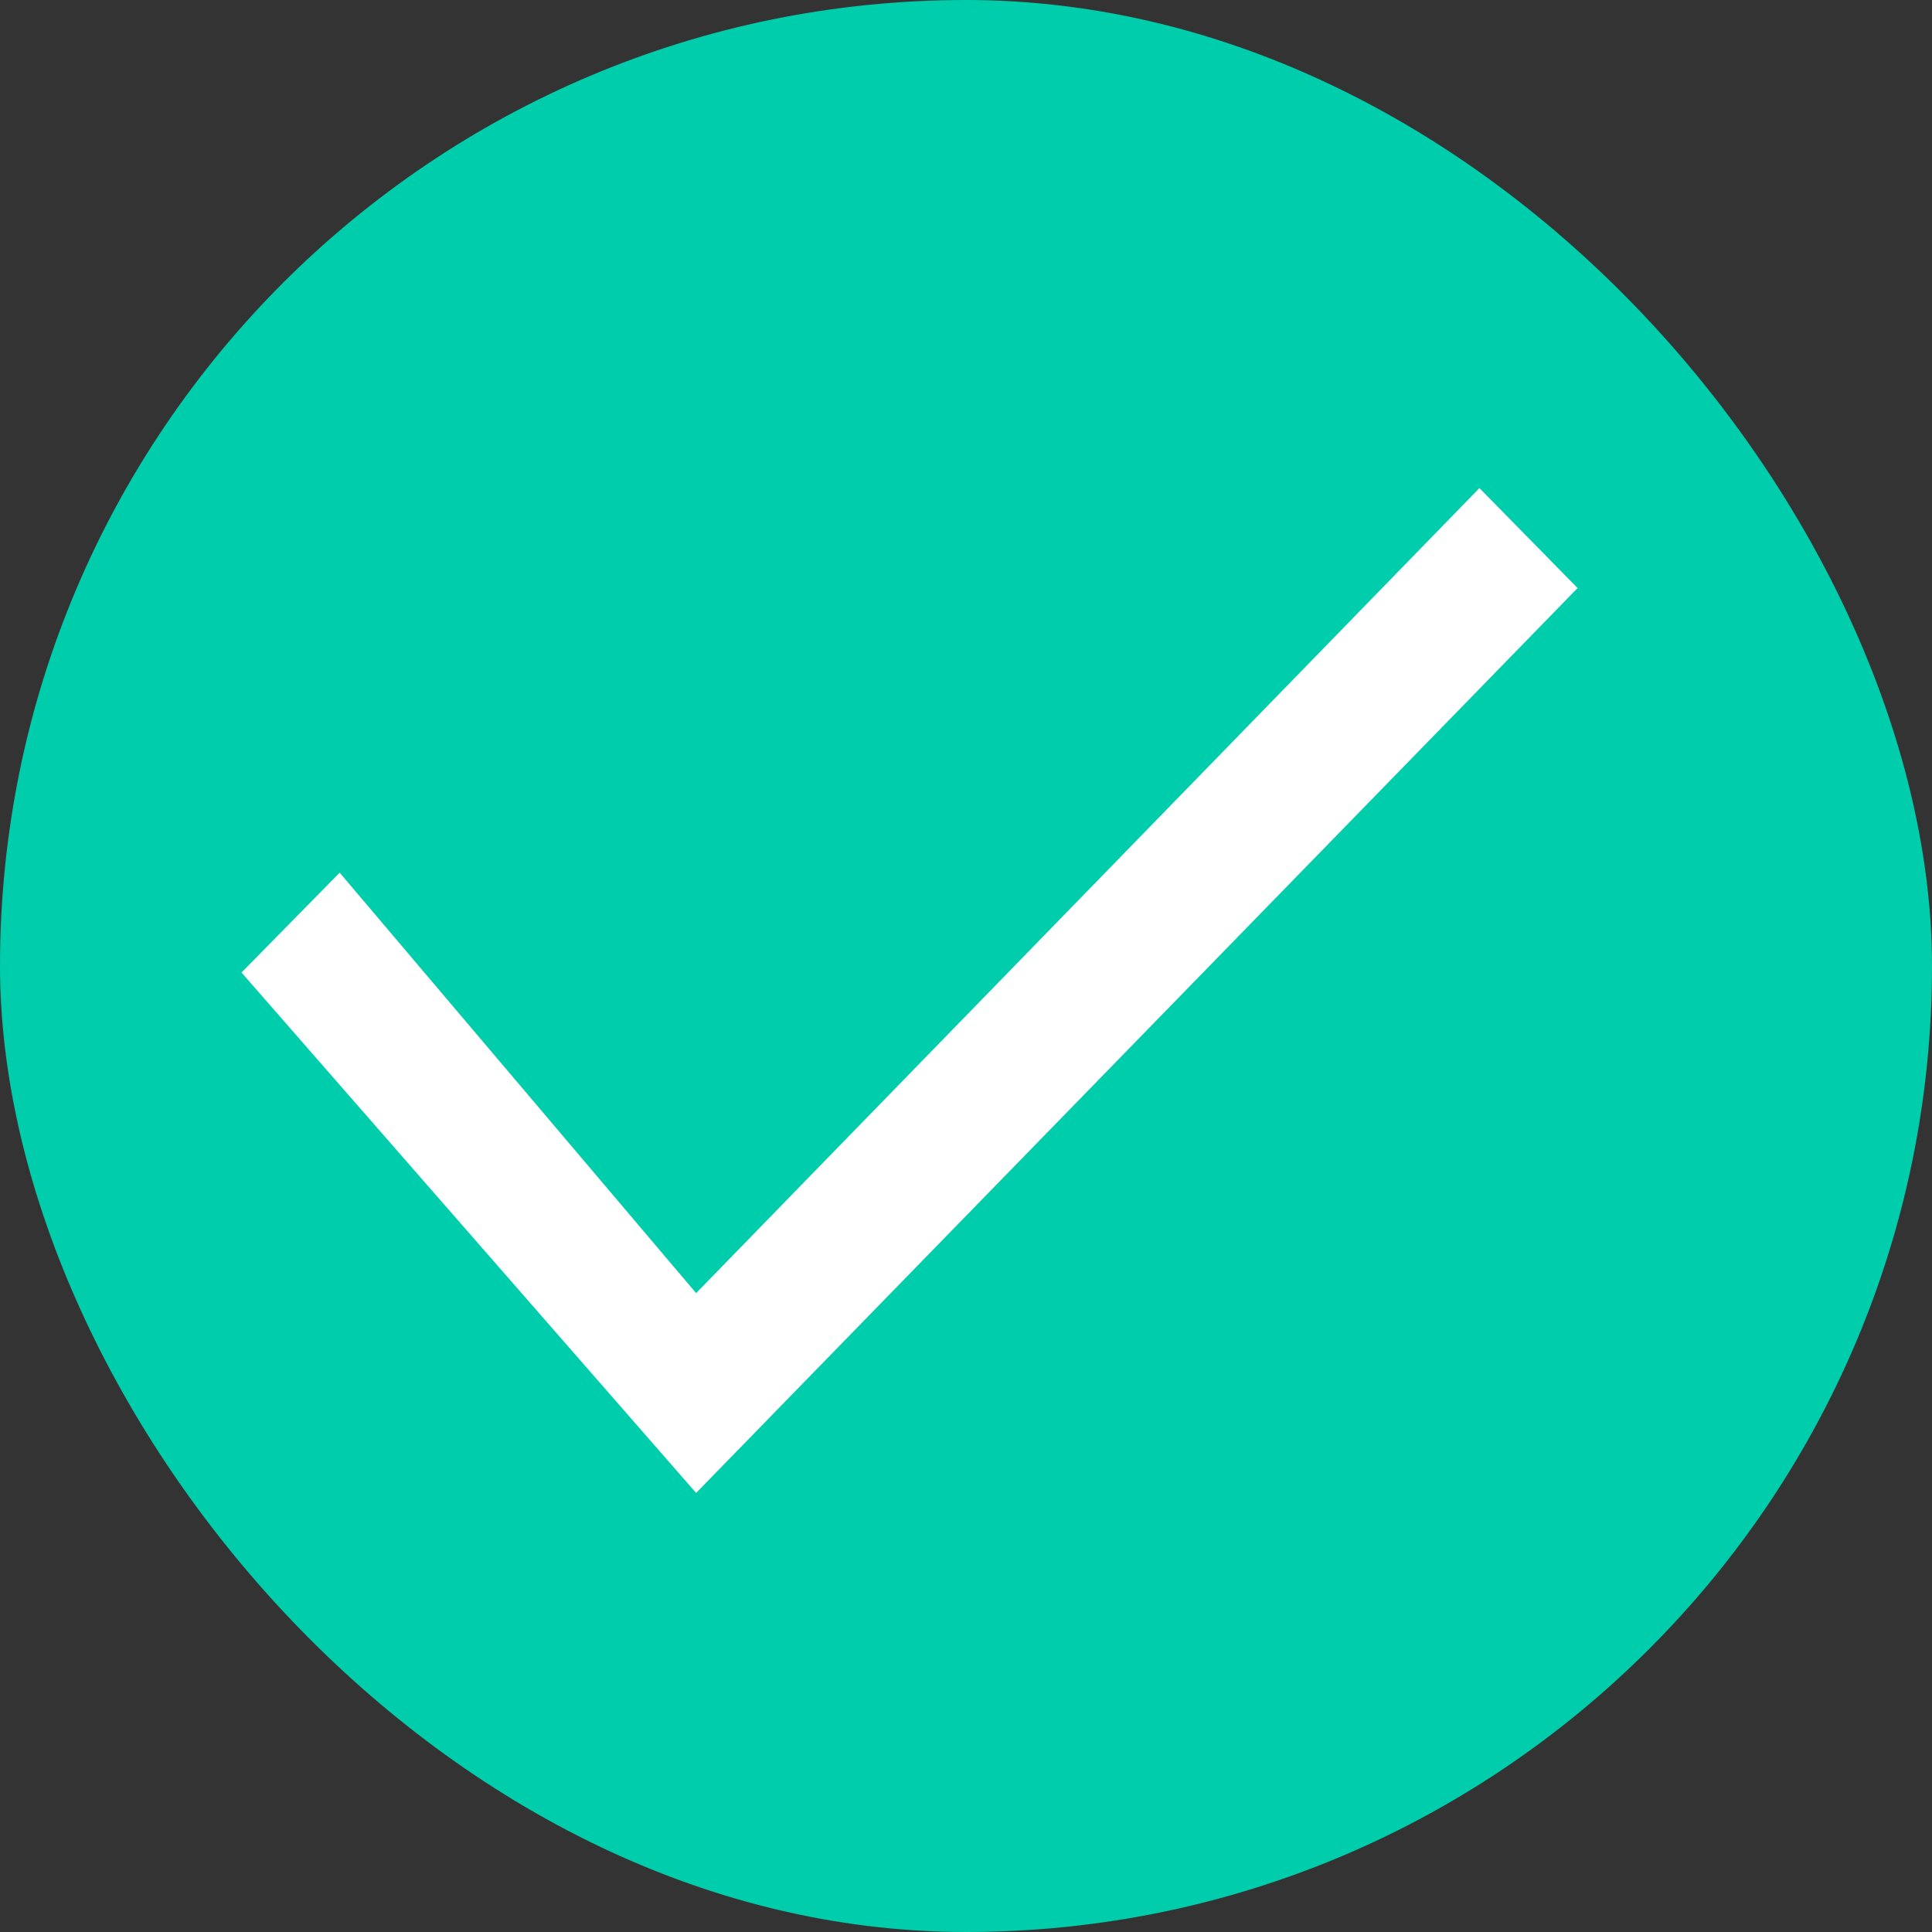 <svg xmlns="http://www.w3.org/2000/svg" xmlns:xlink="http://www.w3.org/1999/xlink" width="16" height="16" viewBox="0 0 16 16">
    <rect x="0" y="0" width="16" height="16" fill="#333333" stroke="none"/>
    <defs>
        <path id="655yvbr8oa" d="M12.252 4.042L5.765 10.709 2.813 7.227 2 8.054 5.765 12.364 13.065 4.87z"/>
    </defs>
    <g fill="none" fill-rule="evenodd">
        <g>
            <g transform="translate(-1082 -855) translate(1082 855)">
                <rect width="16" height="16" fill="#00CDAB" rx="8"/>
                <use fill="#FFF" xlink:href="#655yvbr8oa"/>
            </g>
        </g>
    </g>
</svg>
